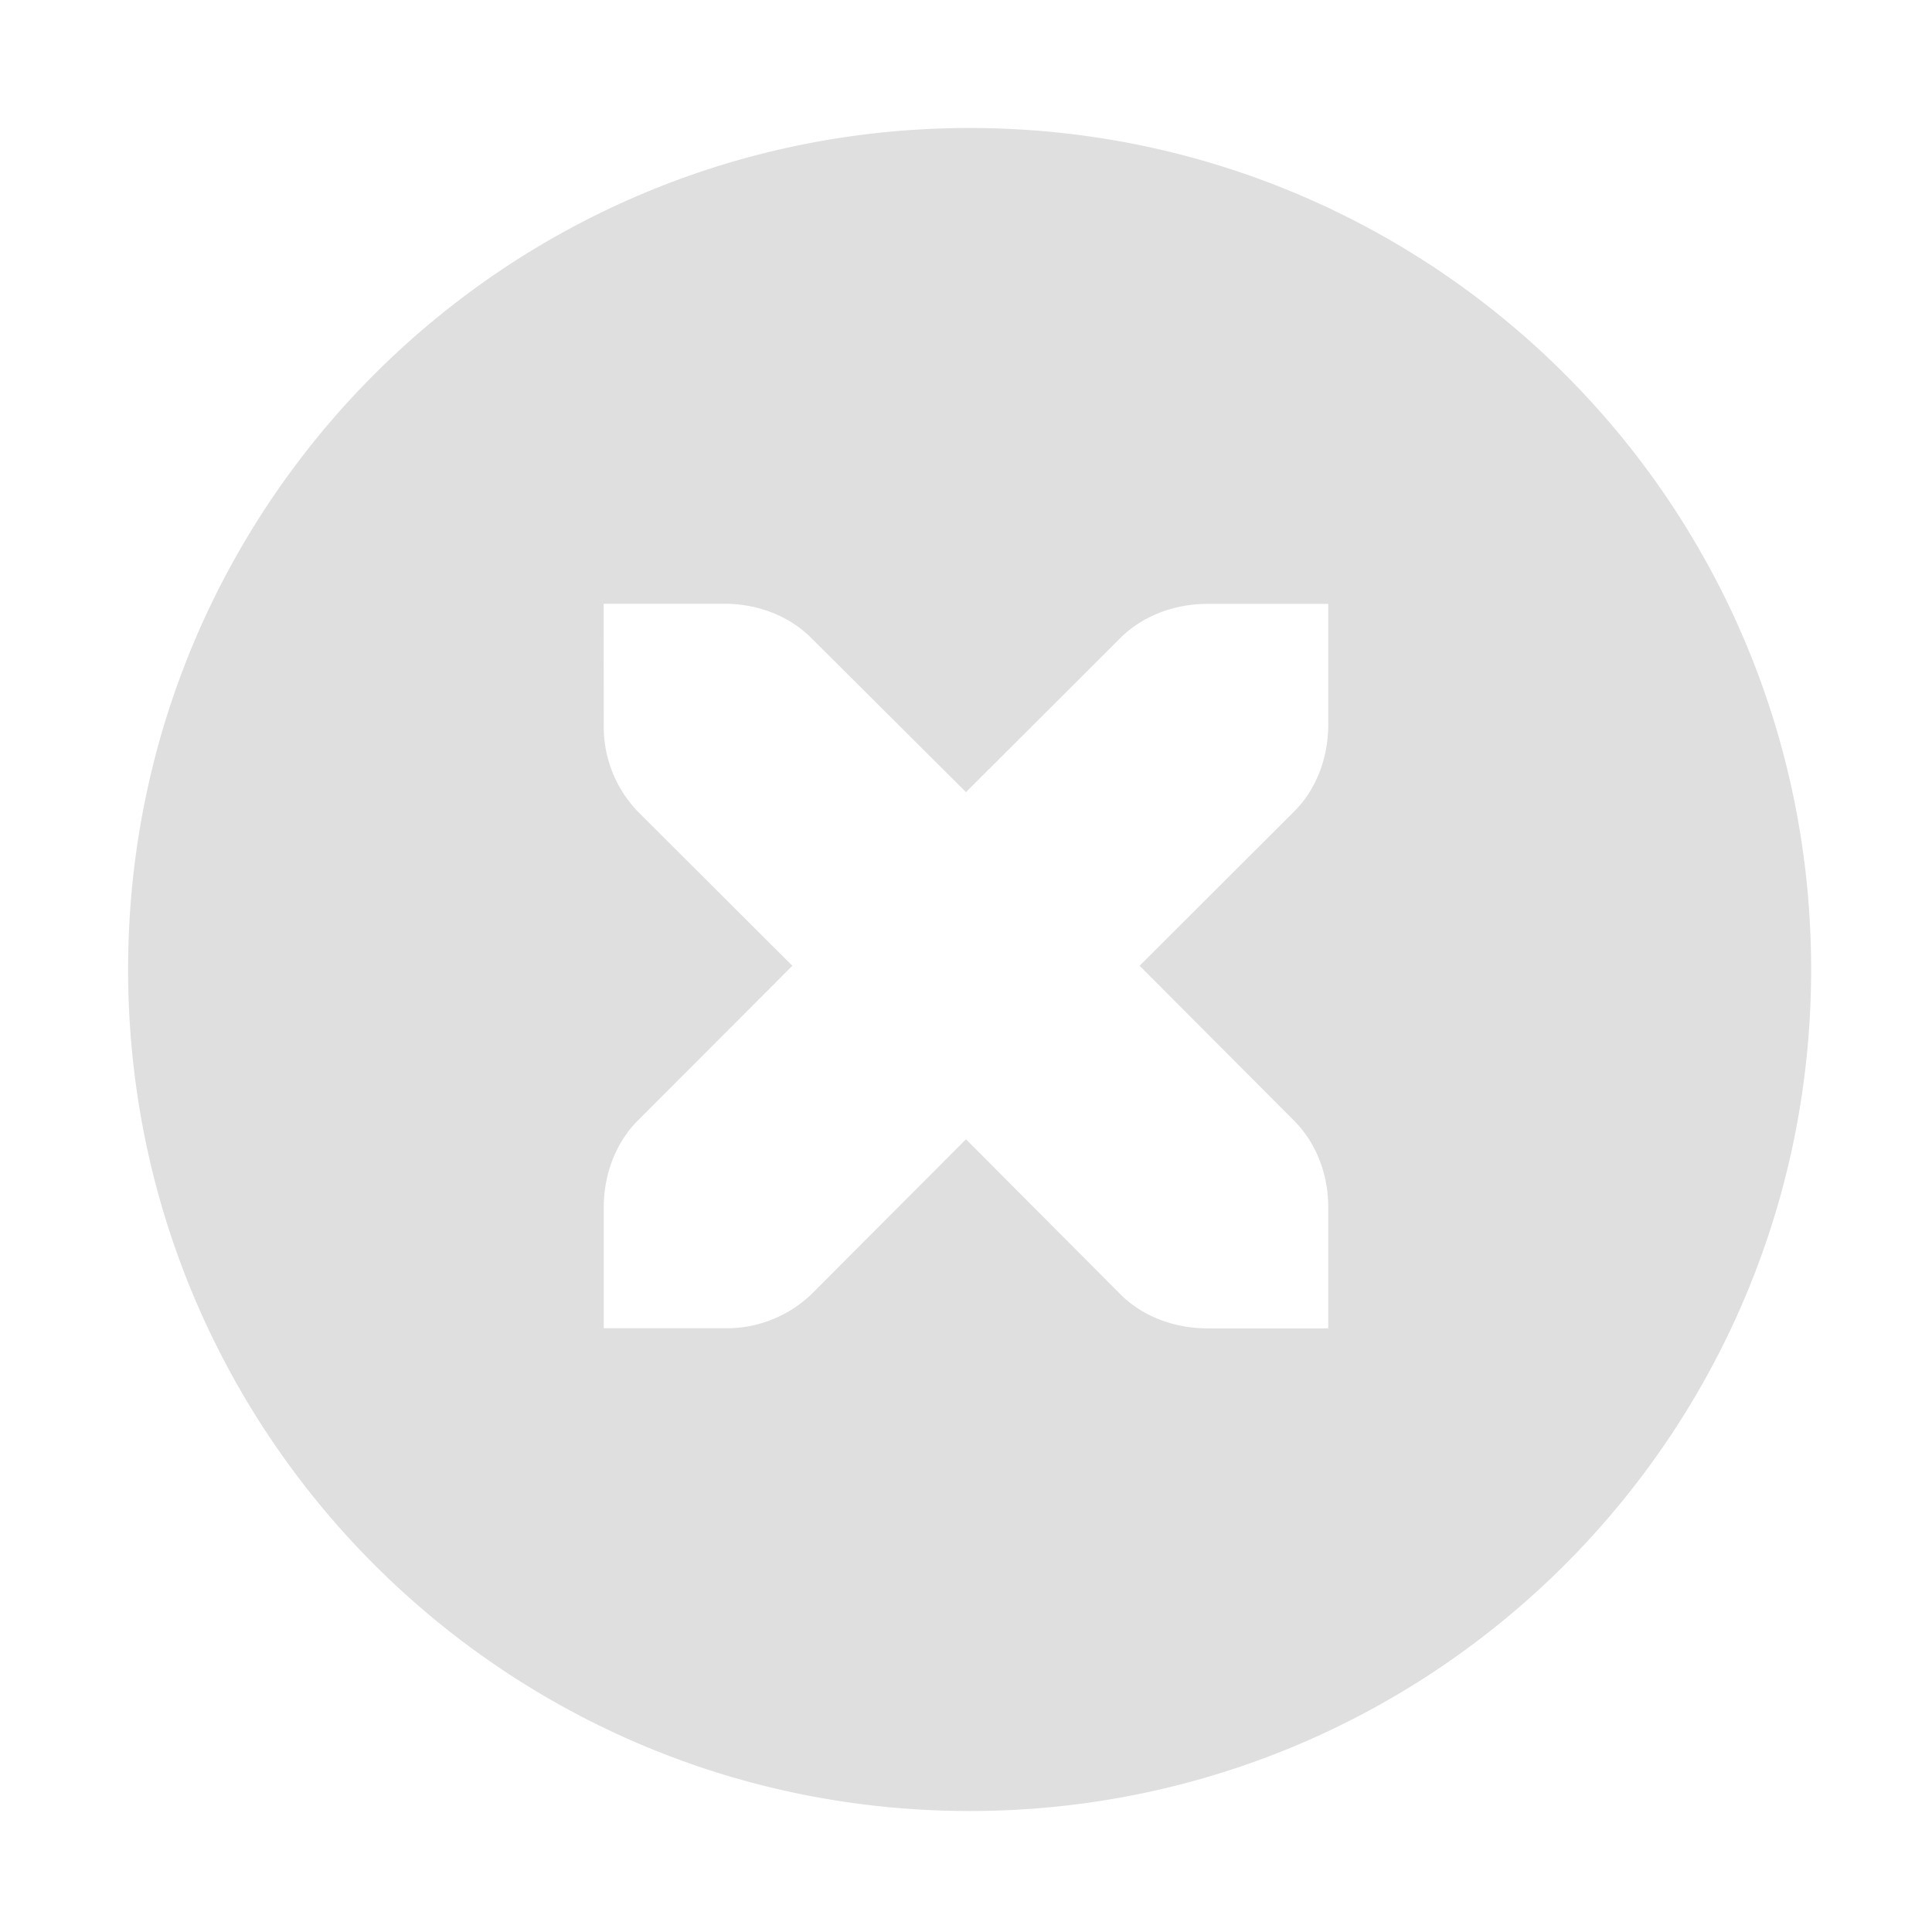 <svg viewBox='0 0 16 16' xmlns='http://www.w3.org/2000/svg'><g color='#bebebe' transform='translate(-501 353)'><path d='M509.03-351.94c-3.853 0-6.969 3.115-6.969 6.969s3.116 6.969 6.969 6.969 6.969-3.116 6.969-6.97-3.116-6.968-6.969-6.968zm-3.031 3.94h1c.276 0 .537.101.718.282L509-346.44l1.28-1.278c.182-.18.443-.281.72-.281h1v1c0 .276-.1.538-.282.719l-1.28 1.278 1.28 1.284c.181.181.283.443.282.719v1h-1c-.277 0-.538-.1-.72-.281l-1.28-1.285-1.282 1.285a1.015 1.015 0 0 1-.718.28h-1v-1c0-.275.1-.537.28-.718l1.282-1.284-1.281-1.278A1.015 1.015 0 0 1 506-347z' fill='#dfdfdf' style='text-indent:0;text-transform:none'/></g></svg>
